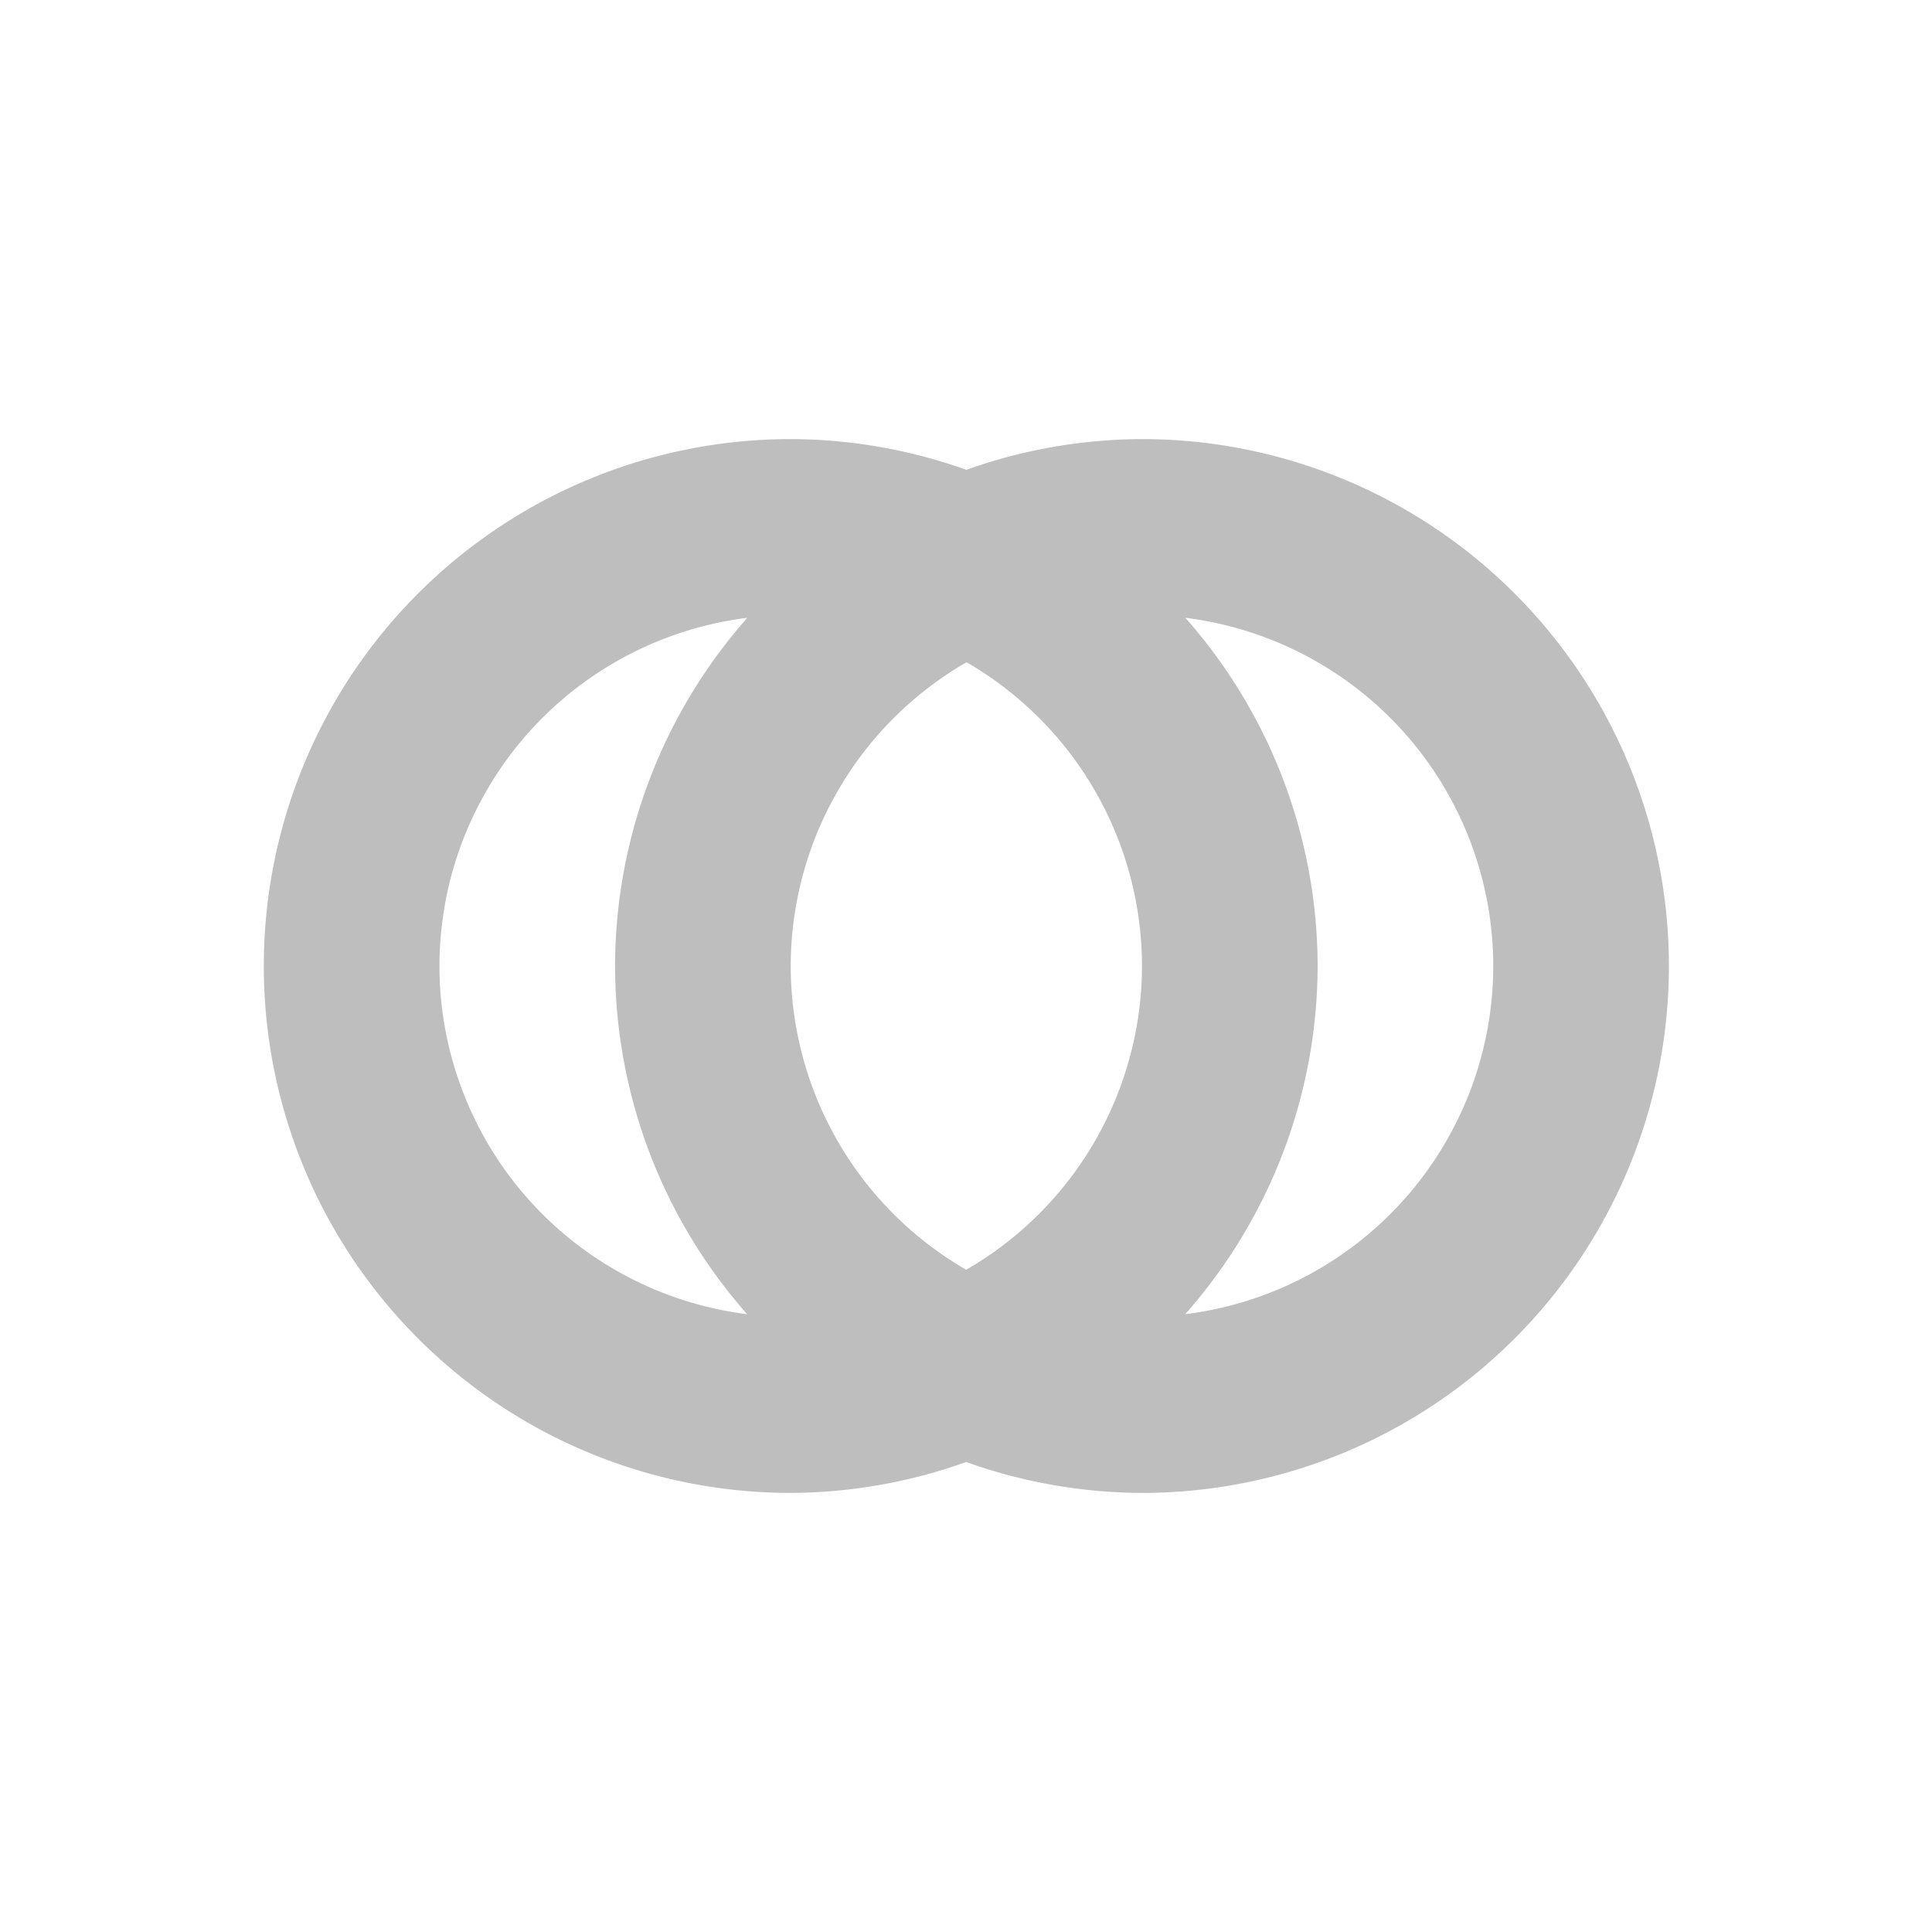 <svg height="22" viewBox="0 0 22 22" width="22" xmlns="http://www.w3.org/2000/svg"><path d="m6.004 2a6 6 0 0 0 -6 6 6 6 0 0 0 6 6 6 6 0 0 0 1.998-.352 6 6 0 0 0 2.002.352 6 6 0 0 0 6-6 6 6 0 0 0 -6-6 6 6 0 0 0 -2.0.35 6 6 0 0 0 -2-.35zm-.494 2.035a6 6 0 0 0 -1.506 3.965 6 6 0 0 0 1.504 3.965 4 4 0 0 1 -3.504-3.965 4 4 0 0 1 3.506-3.965zm4.988 0a4 4 0 0 1 3.506 3.965 4 4 0 0 1 -3.508 3.965 6 6 0 0 0 1.508-3.965 6 6 0 0 0 -1.506-3.965zm-2.492.506a4 4 0 0 1 1.998 3.459 4 4 0 0 1 -2.002 3.459 4 4 0 0 1 -1.998-3.459 4 4 0 0 1 2.002-3.459z" fill="#bebebe" transform="translate(3 3)"/></svg>